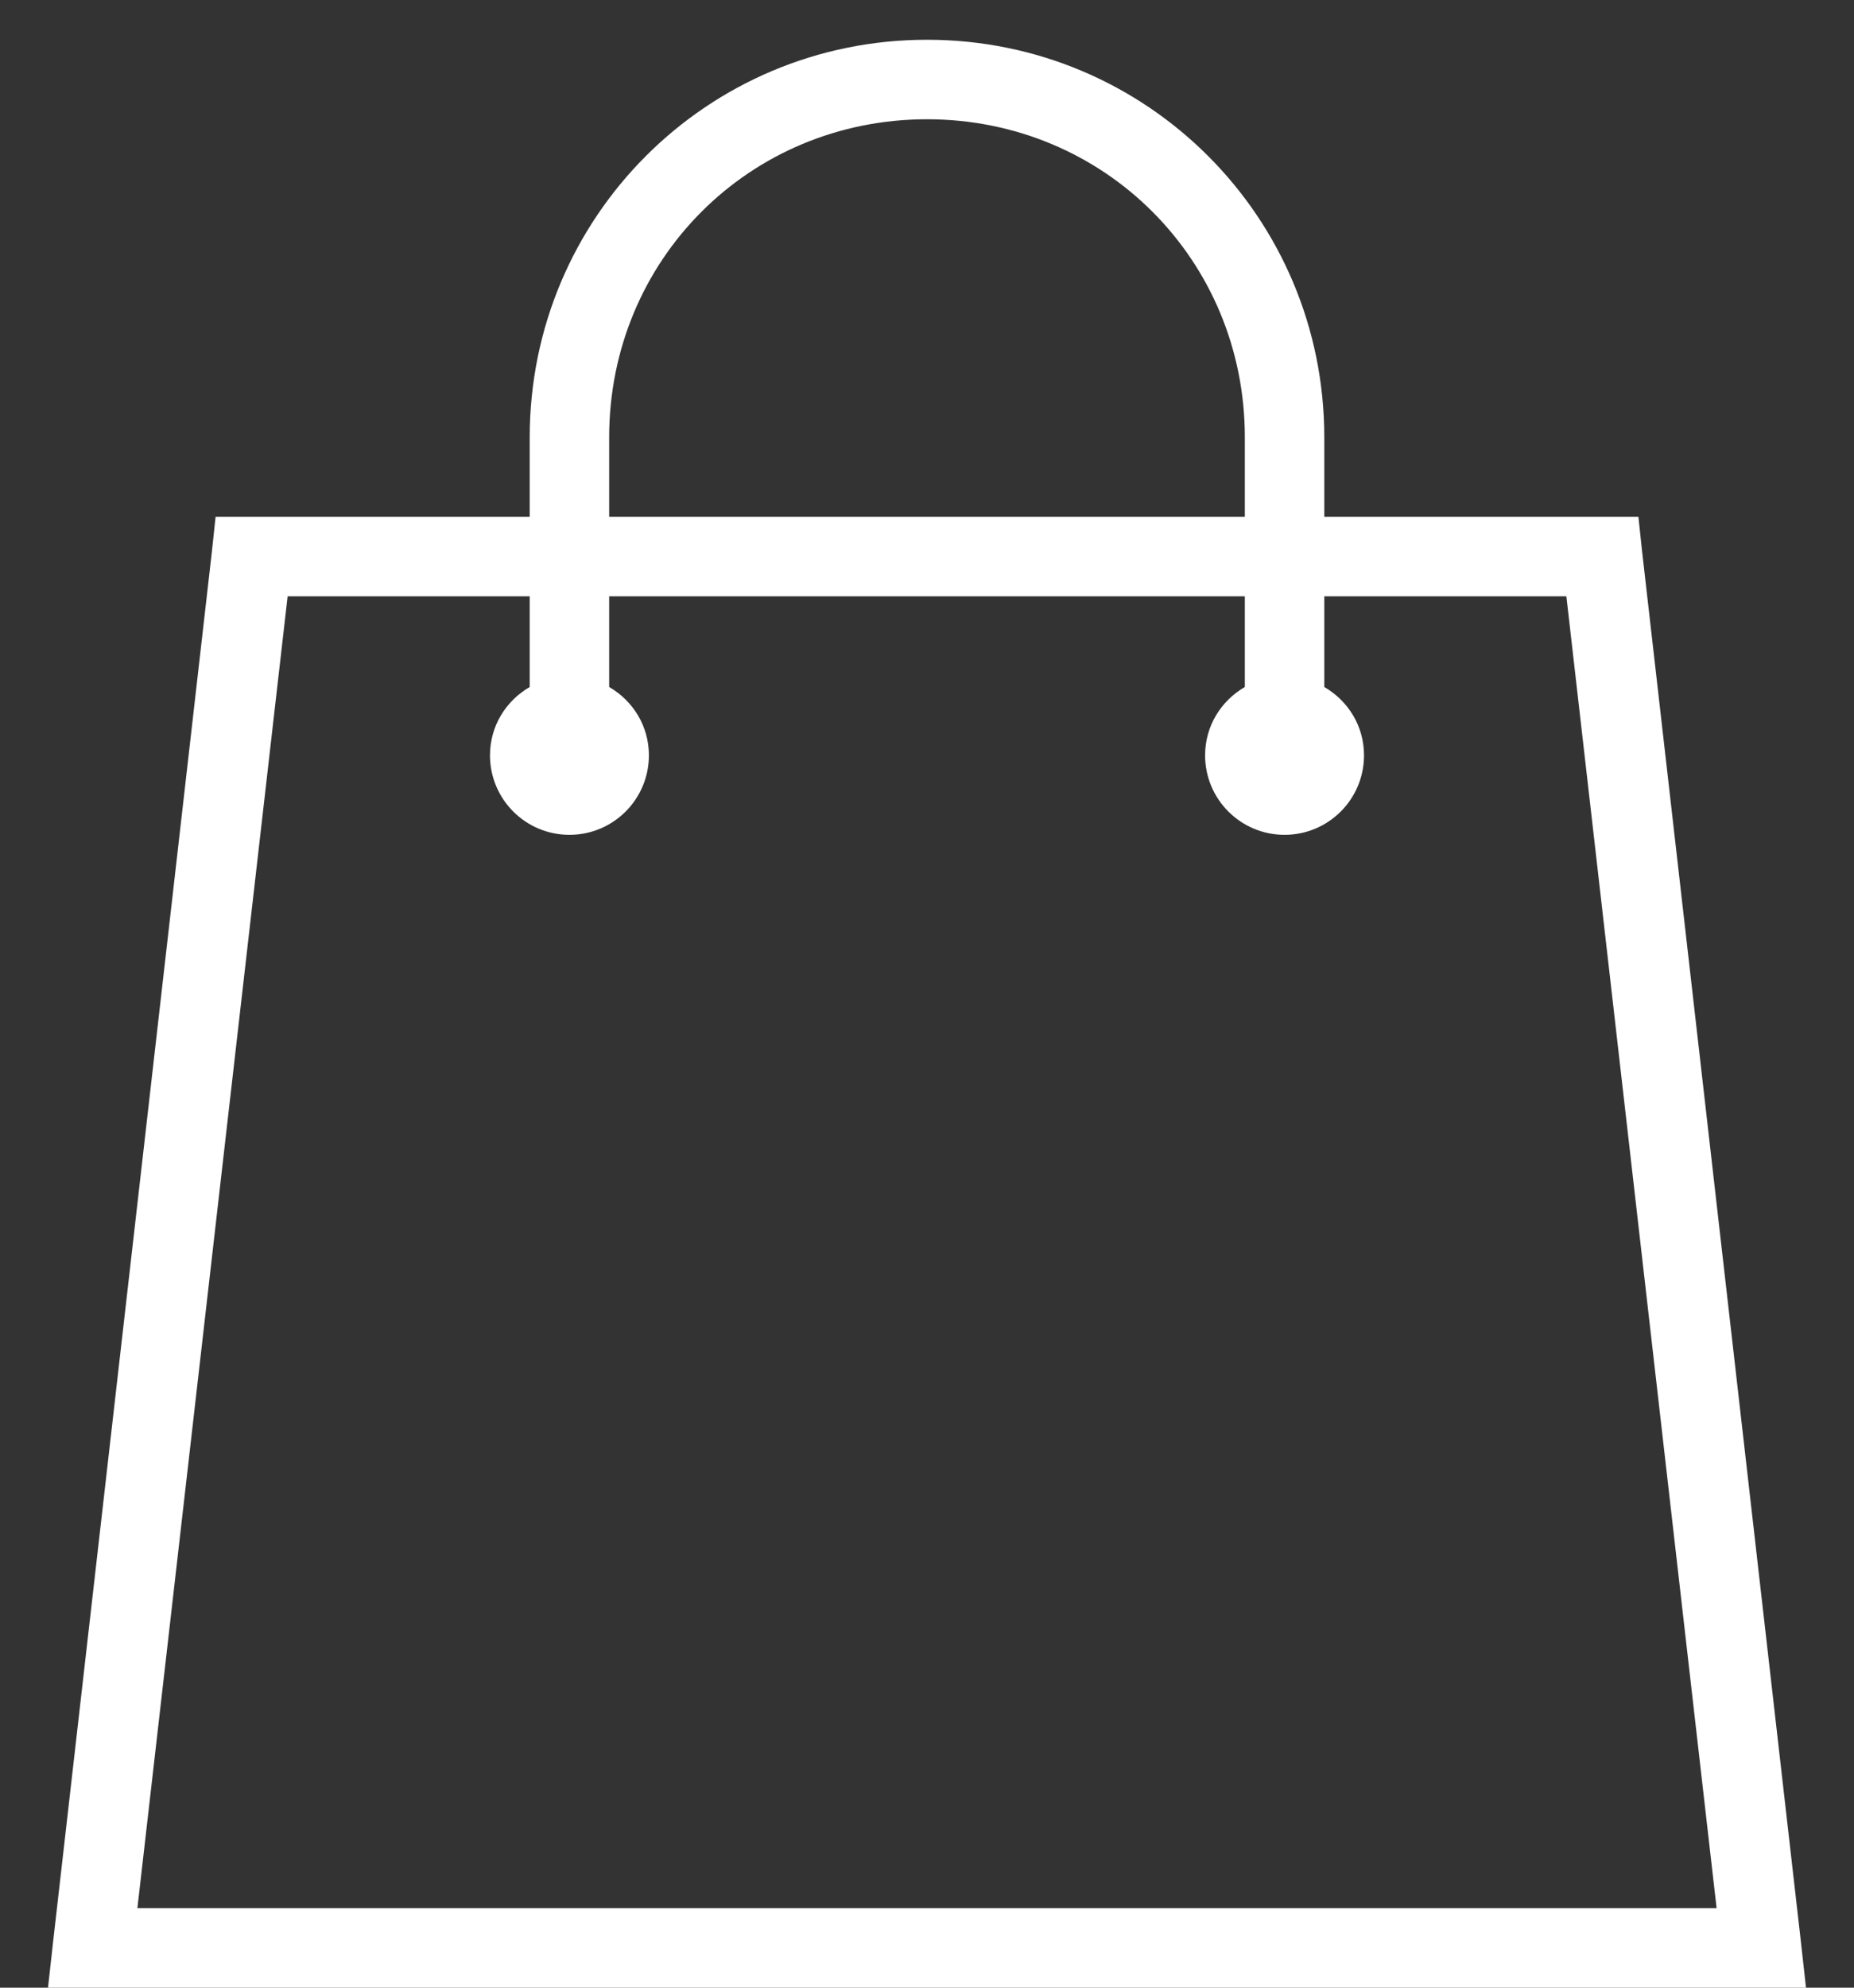 <svg width="28" height="30" viewBox="0 0 28 30" fill="none" xmlns="http://www.w3.org/2000/svg">
<rect x="0" y="0" width="28" height="30" fill="#333333" stroke="none"/>
<path d="M14 0.6C10.679 0.6 8 3.279 8 6.6V7.8H3.256L3.2 8.325L0.8 29.325L0.725 30H27.275L27.2 29.325L24.8 8.325L24.744 7.8H20V6.6C20 3.279 17.321 0.6 14 0.6ZM14 1.8C16.679 1.8 18.8 3.921 18.8 6.6V7.8H9.2V6.6C9.2 3.921 11.321 1.8 14 1.8ZM4.344 9H8V10.369C7.641 10.577 7.4 10.957 7.4 11.4C7.4 12.063 7.937 12.6 8.6 12.6C9.263 12.6 9.8 12.063 9.8 11.4C9.8 10.957 9.559 10.577 9.2 10.369V9H18.8V10.369C18.441 10.577 18.2 10.957 18.2 11.4C18.2 12.063 18.737 12.6 19.4 12.6C20.063 12.6 20.6 12.063 20.6 11.4C20.6 10.957 20.359 10.577 20 10.369V9H23.656L25.925 28.8H2.075L4.344 9Z" fill="white"/>
</svg>